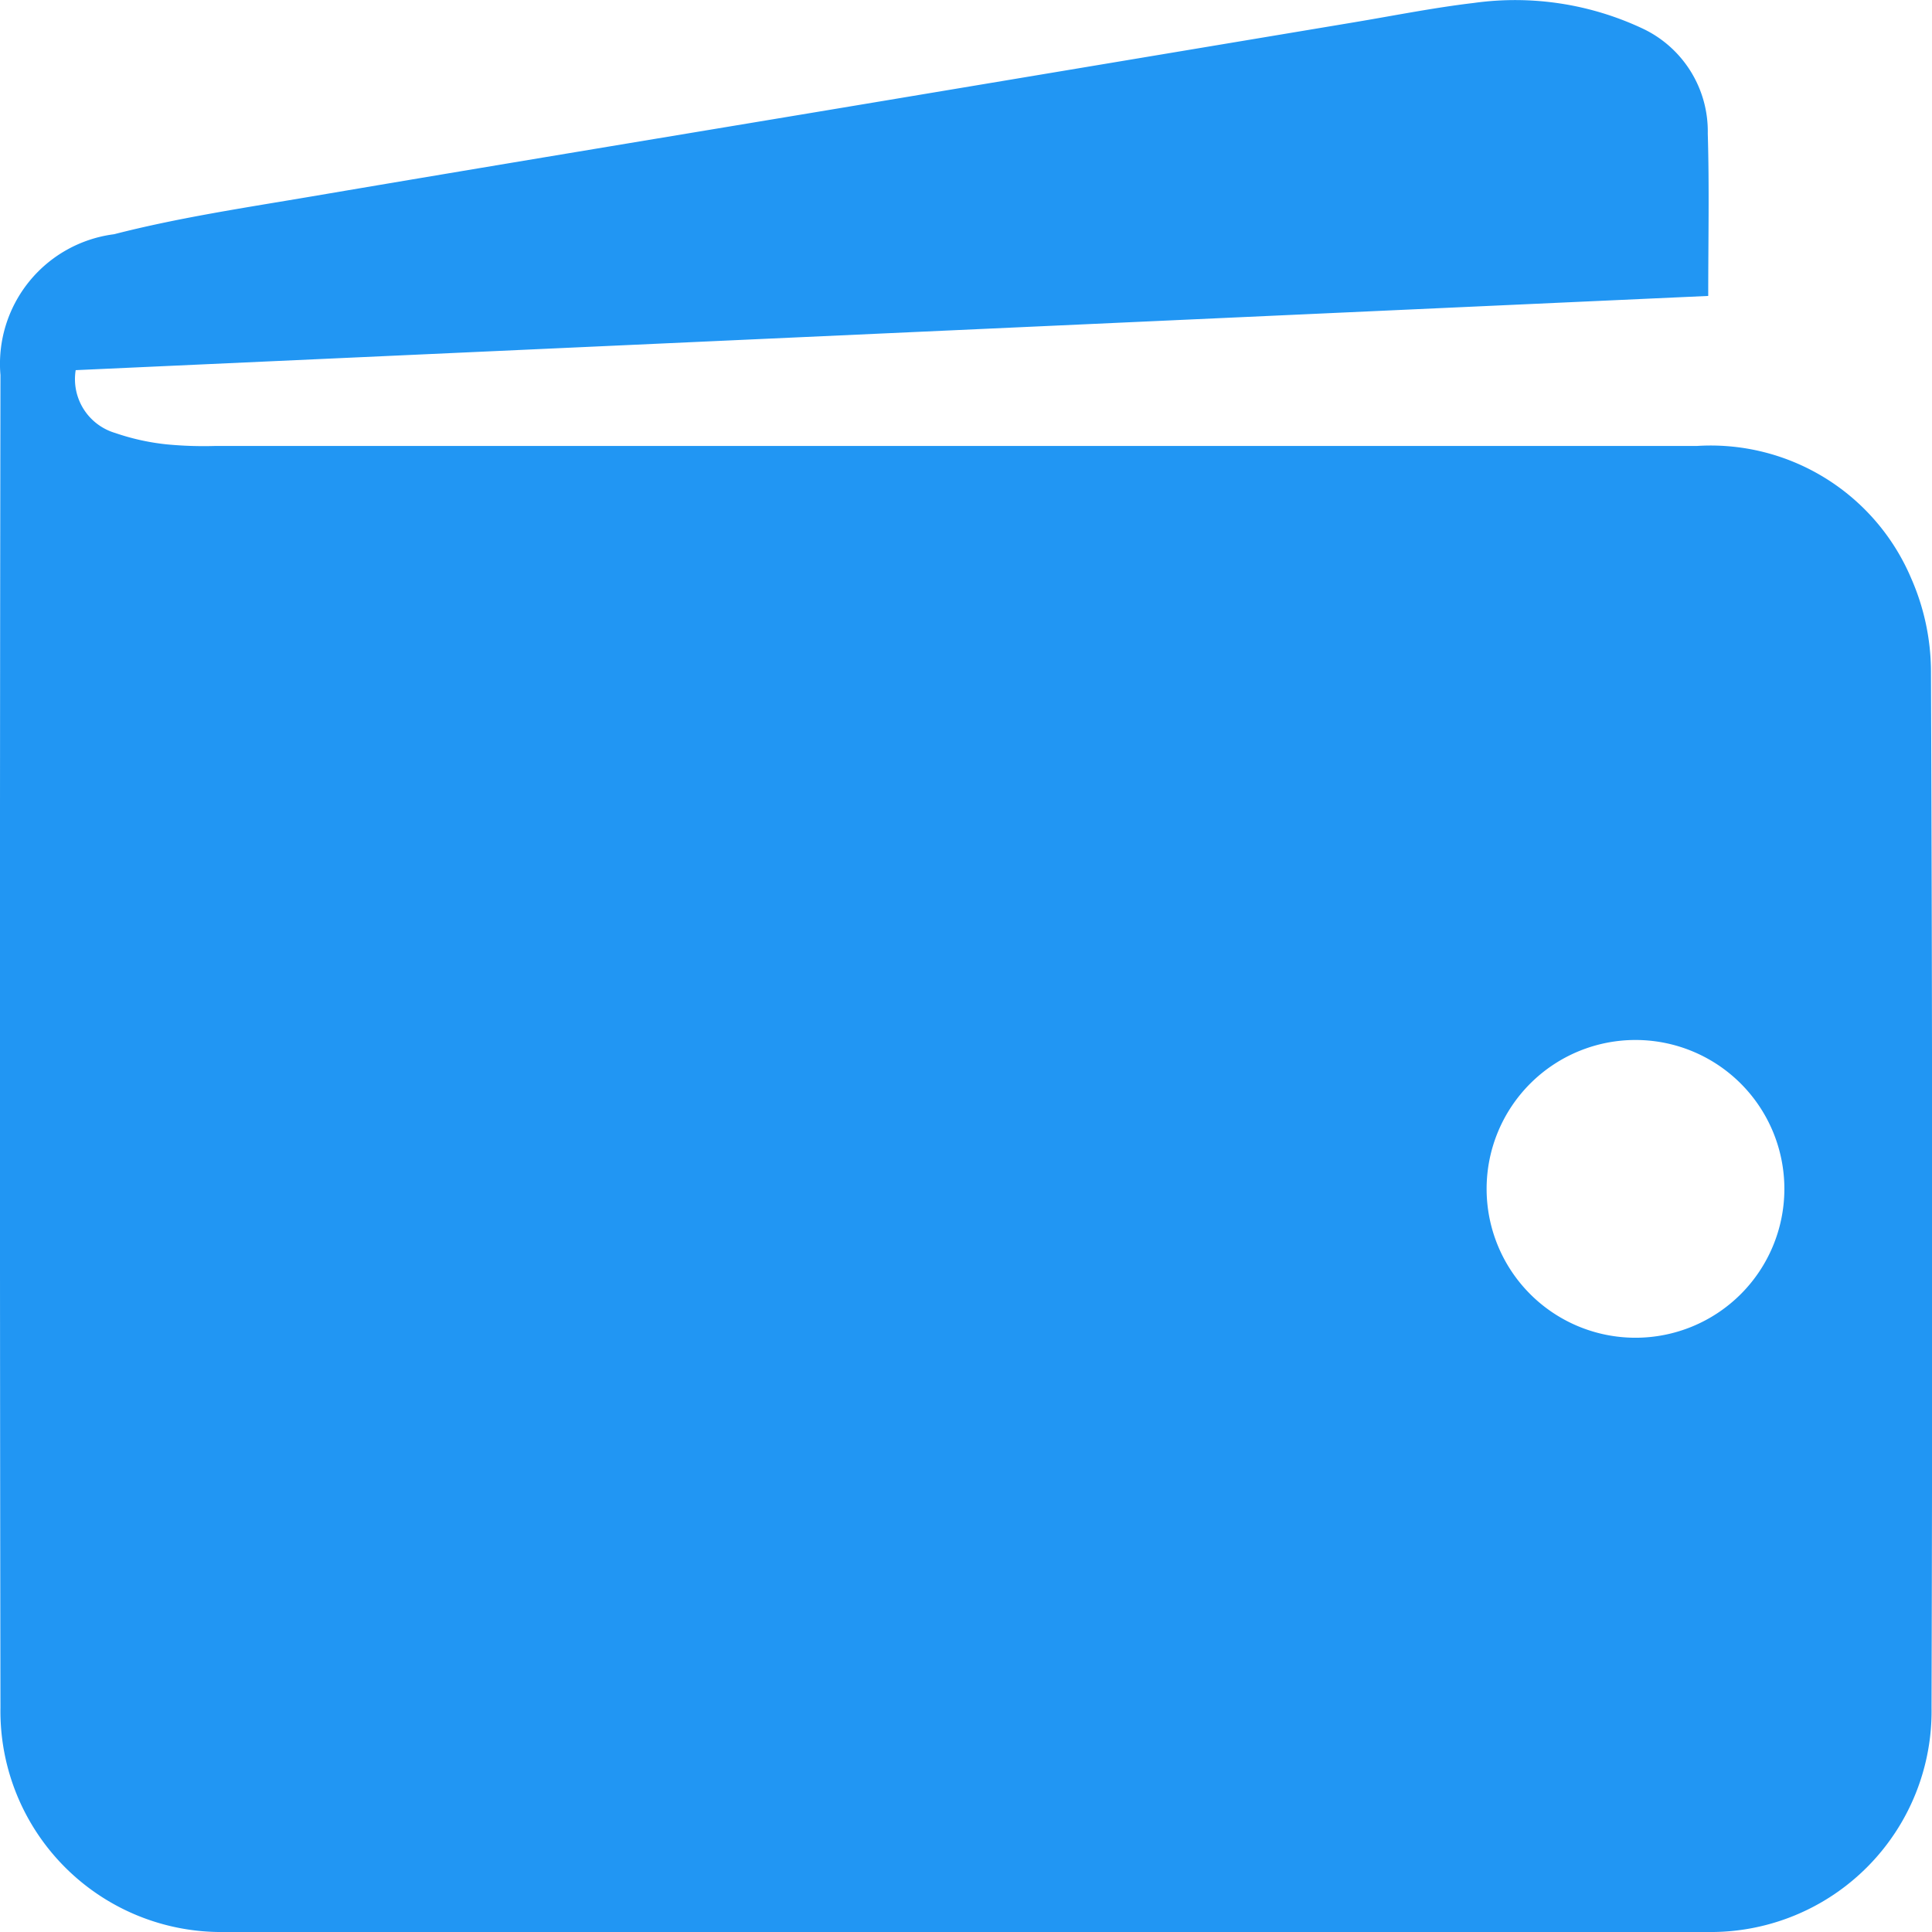 <svg xmlns="http://www.w3.org/2000/svg" width="17" height="17" viewBox="0 0 17 17">
  <g id="Group_10793" data-name="Group 10793" transform="translate(-20 -299)">
    <rect id="Rectangle_1817" data-name="Rectangle 1817" width="17" height="17" transform="translate(20 299)" fill="none"/>
    <g id="Group_10794" data-name="Group 10794" transform="translate(-932.259 -233.308)">
      <path id="Path_4244" data-name="Path 4244" d="M967.29,534.912l-14.365.653a.494.494,0,0,0,.348.553,2.033,2.033,0,0,0,.452.1,3.436,3.436,0,0,0,.431.014h13.036a1.916,1.916,0,0,1,1.884,1.165,2.052,2.052,0,0,1,.174.818q.018,4.56.005,9.12a1.943,1.943,0,0,1-1.97,1.973q-6.526.008-13.052,0a1.943,1.943,0,0,1-1.97-1.973q-.009-5.863,0-11.727a1.15,1.15,0,0,1,1-1.239c.572-.147,1.159-.234,1.741-.333,1.559-.265,3.118-.522,4.678-.782l4.481-.748c.355-.059.708-.13,1.064-.172a2.636,2.636,0,0,1,1.5.232,1,1,0,0,1,.559.917C967.3,533.949,967.29,534.42,967.29,534.912Zm-.645,9.167a1.31,1.31,0,0,0,.01-2.62,1.31,1.31,0,1,0-.01,2.62Z" fill="#2196f3"/>
    </g>
  </g>
</svg>
